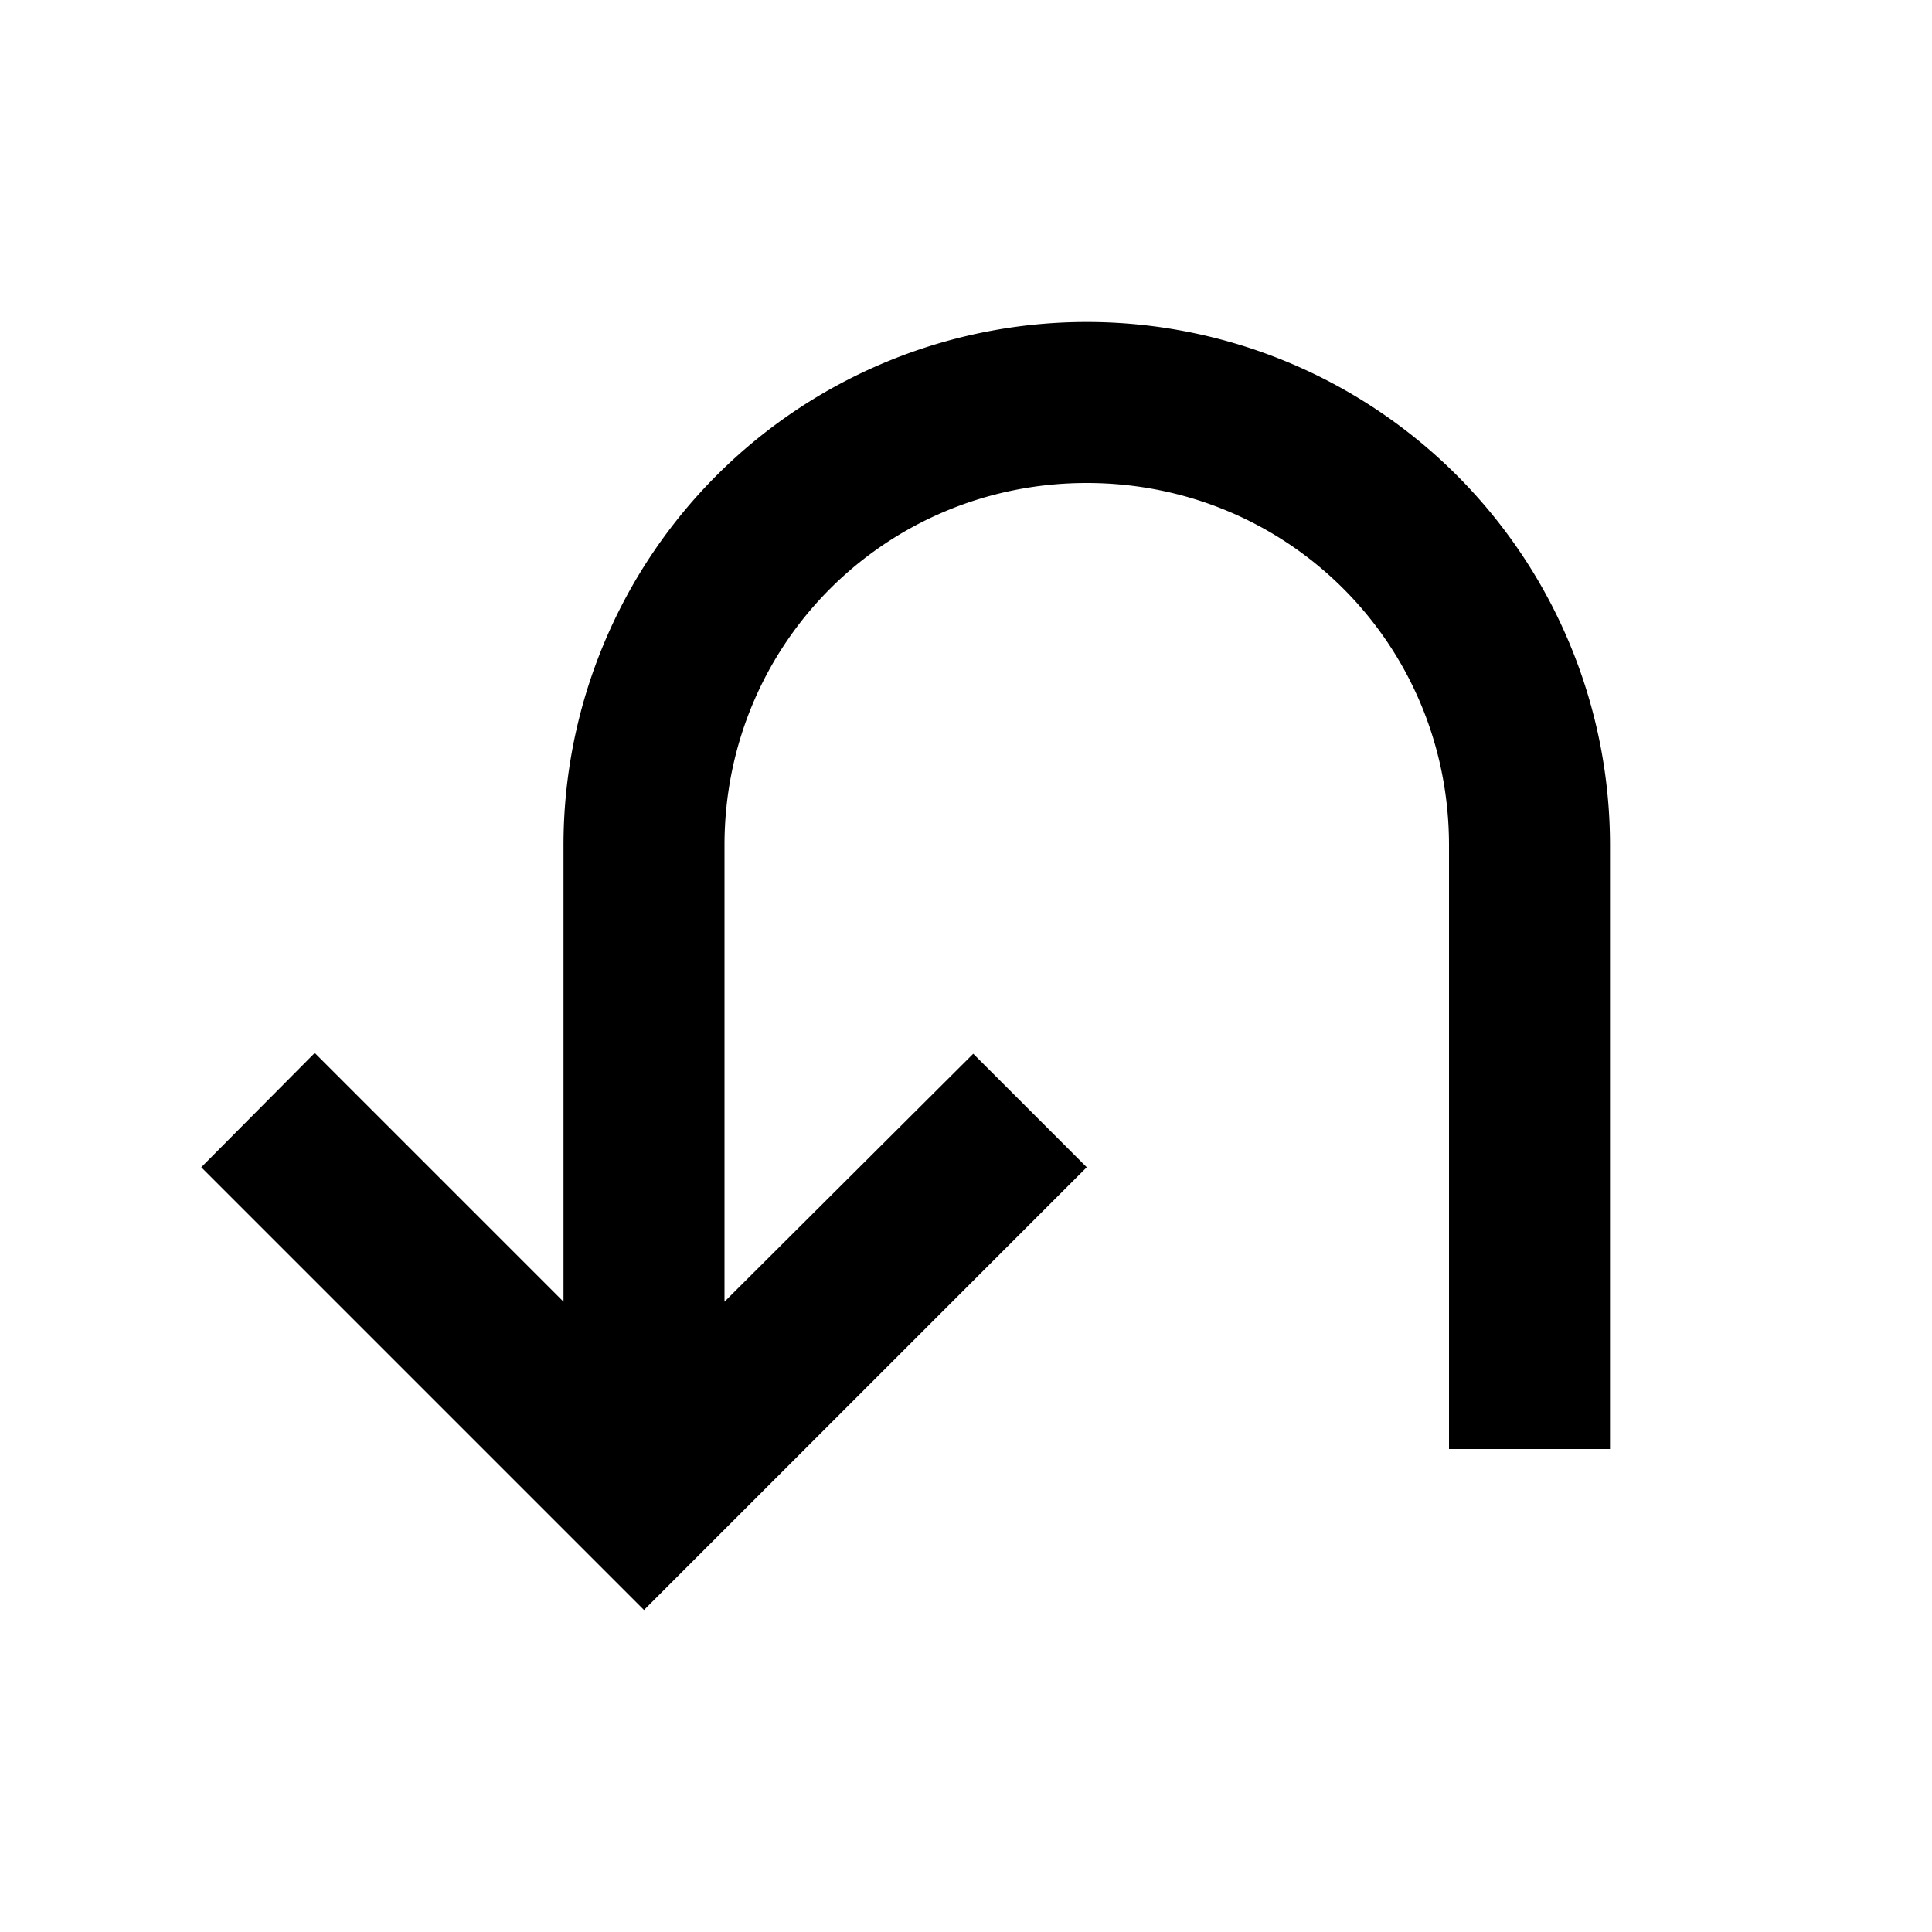 <svg xmlns="http://www.w3.org/2000/svg" width="1em" height="1em" viewBox="0 0 24 24"><path fill="currentColor" d="M20 10.5V18h-2v-7.5C18 8 16 6 13.5 6S9 8 9 10.5v5.67l3.09-3.08l1.41 1.41L8 20l-5.5-5.5l1.41-1.42L7 16.17V10.5a6.5 6.5 0 1 1 13 0"/></svg>
